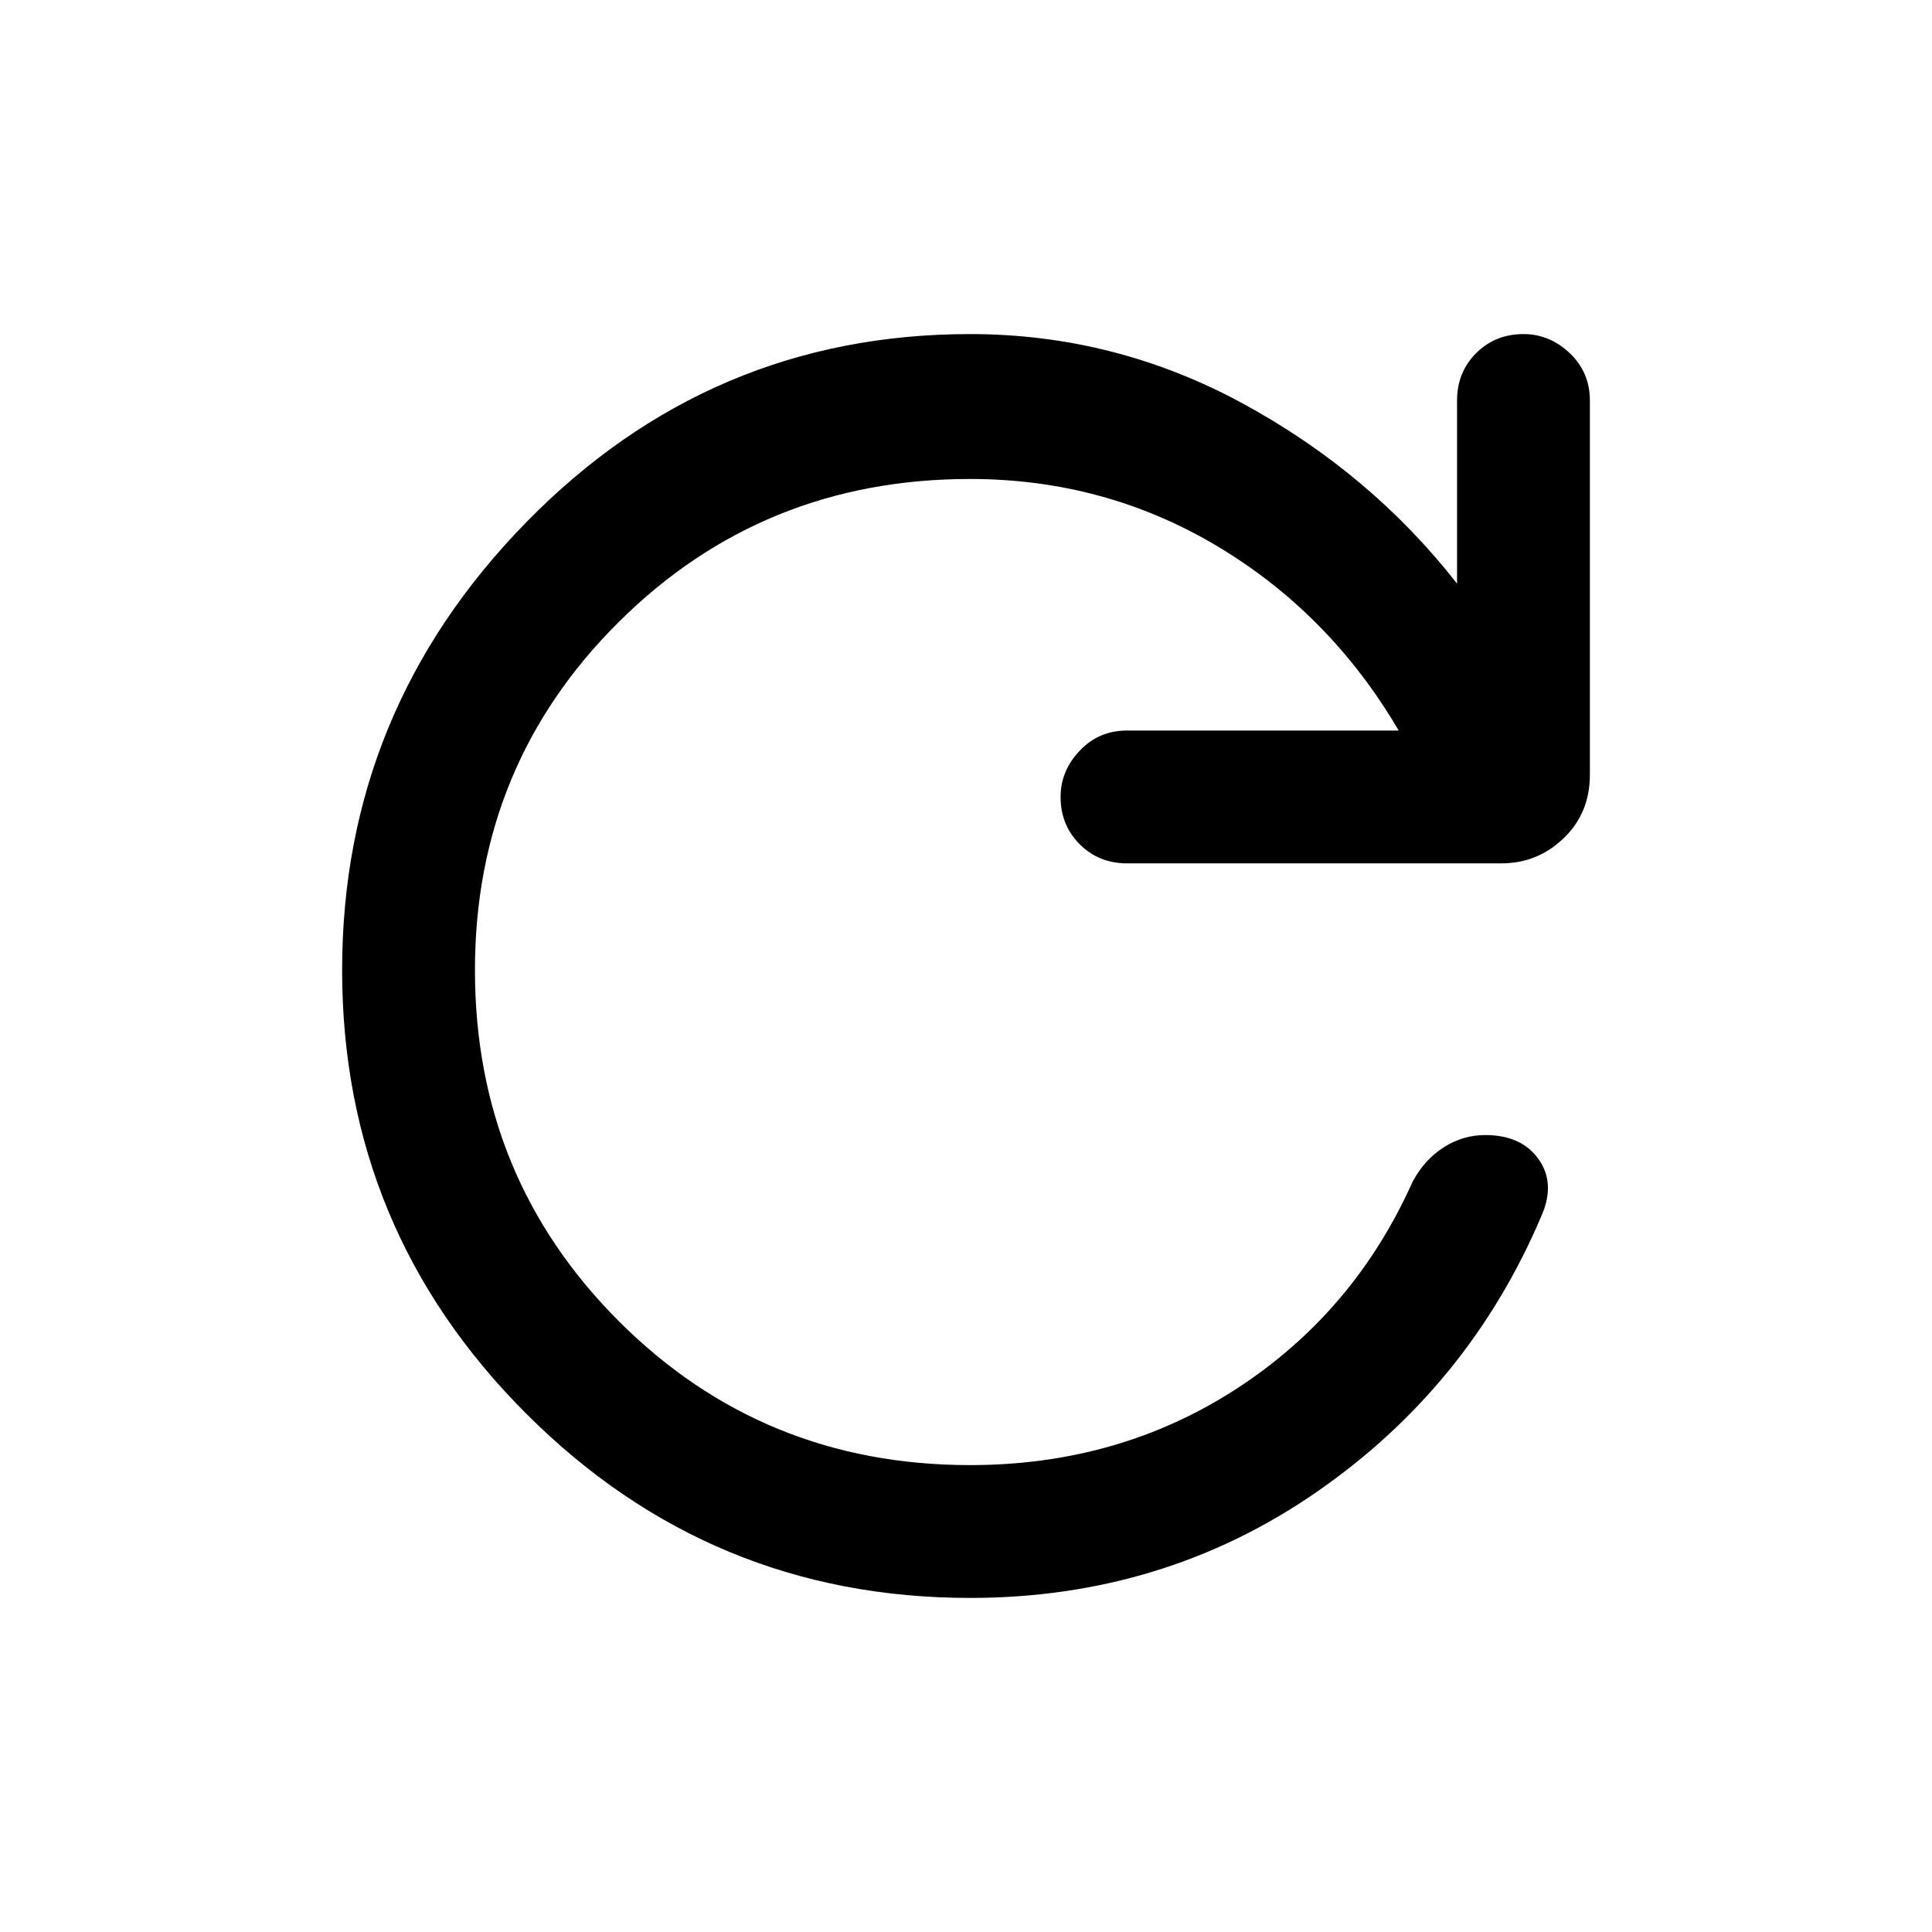 <svg xmlns="http://www.w3.org/2000/svg" height="24" width="24"><path d="M12.05 19.85q-3.225 0-5.512-2.288Q4.25 15.275 4.25 12.05q0-3.225 2.288-5.563Q8.825 4.15 12.05 4.15q1.8 0 3.388.862 1.587.863 2.662 2.238V4.975q0-.35.237-.588.238-.237.588-.237.325 0 .575.237.25.238.25.588v4.65q0 .475-.325.787-.325.313-.775.313H14q-.35 0-.587-.237-.238-.238-.238-.588 0-.325.238-.575.237-.25.587-.25h3.375q-.85-1.45-2.25-2.288-1.4-.837-3.075-.837-2.575 0-4.362 1.775Q5.9 9.5 5.9 12.05q0 2.575 1.788 4.363Q9.475 18.2 12.05 18.2q1.85 0 3.313-.95 1.462-.95 2.187-2.575.15-.275.388-.425.237-.15.512-.15.45 0 .663.3.212.3.037.7-.9 2.125-2.8 3.438-1.9 1.312-4.3 1.312Z"/></svg>